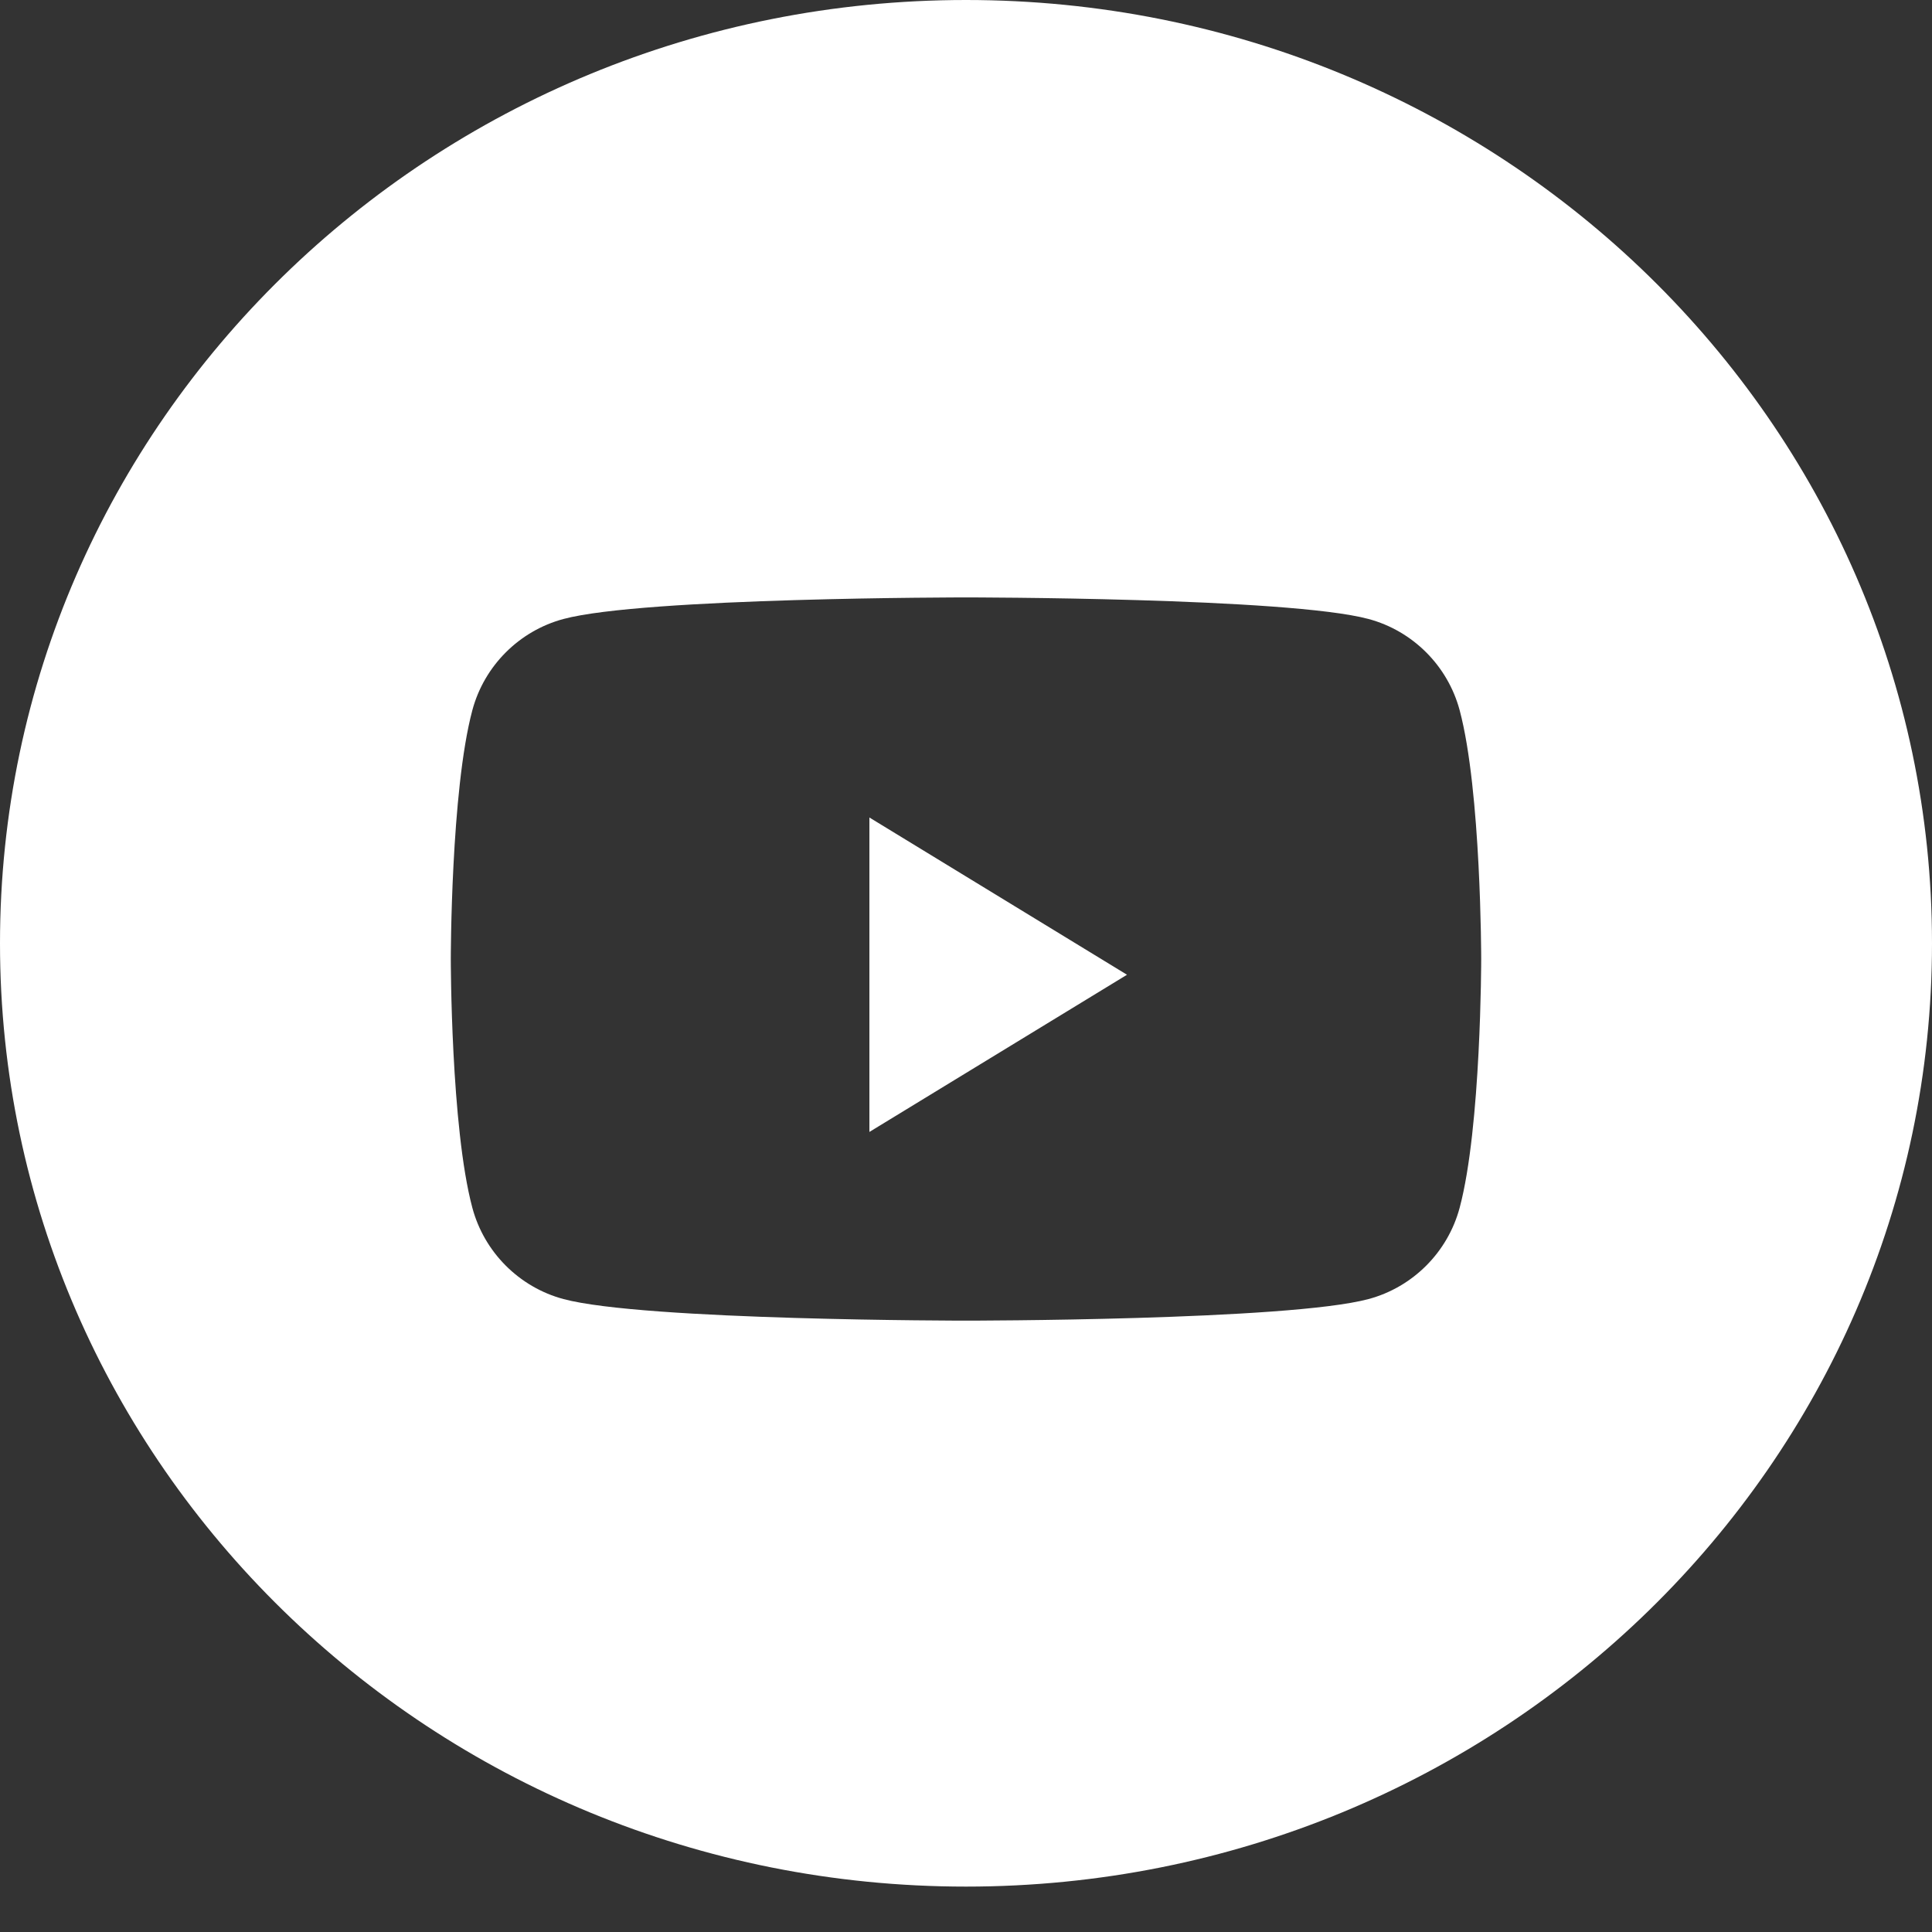 <svg width="36" height="36" viewBox="0 0 36 36" fill="none" xmlns="http://www.w3.org/2000/svg">
<rect x="0" y="0" width="36" height="36" fill="#333333" stroke="none"/>
<path fill-rule="evenodd" clip-rule="evenodd" d="M0 17.577C0 7.869 8.059 0 18 0C27.941 0 36 7.869 36 17.577C36 27.284 27.941 35.154 18 35.154C8.059 35.154 0 27.284 0 17.577ZM27.199 13.236C26.978 12.408 26.327 11.756 25.501 11.534C24.004 11.132 18 11.132 18 11.132C18 11.132 11.996 11.132 10.499 11.534C9.673 11.756 9.022 12.408 8.801 13.236C8.4 14.738 8.4 17.87 8.4 17.87C8.4 17.87 8.4 21.002 8.801 22.503C9.022 23.332 9.673 23.984 10.499 24.206C11.996 24.608 18 24.608 18 24.608C18 24.608 24.004 24.608 25.501 24.206C26.327 23.984 26.978 23.332 27.199 22.503C27.6 21.002 27.6 17.87 27.6 17.87C27.6 17.87 27.6 14.738 27.199 13.236Z" fill="white"/>
<path fill-rule="evenodd" clip-rule="evenodd" d="M16.2 21.092V15.233L21 18.163L16.2 21.092Z" fill="white"/>
</svg>
